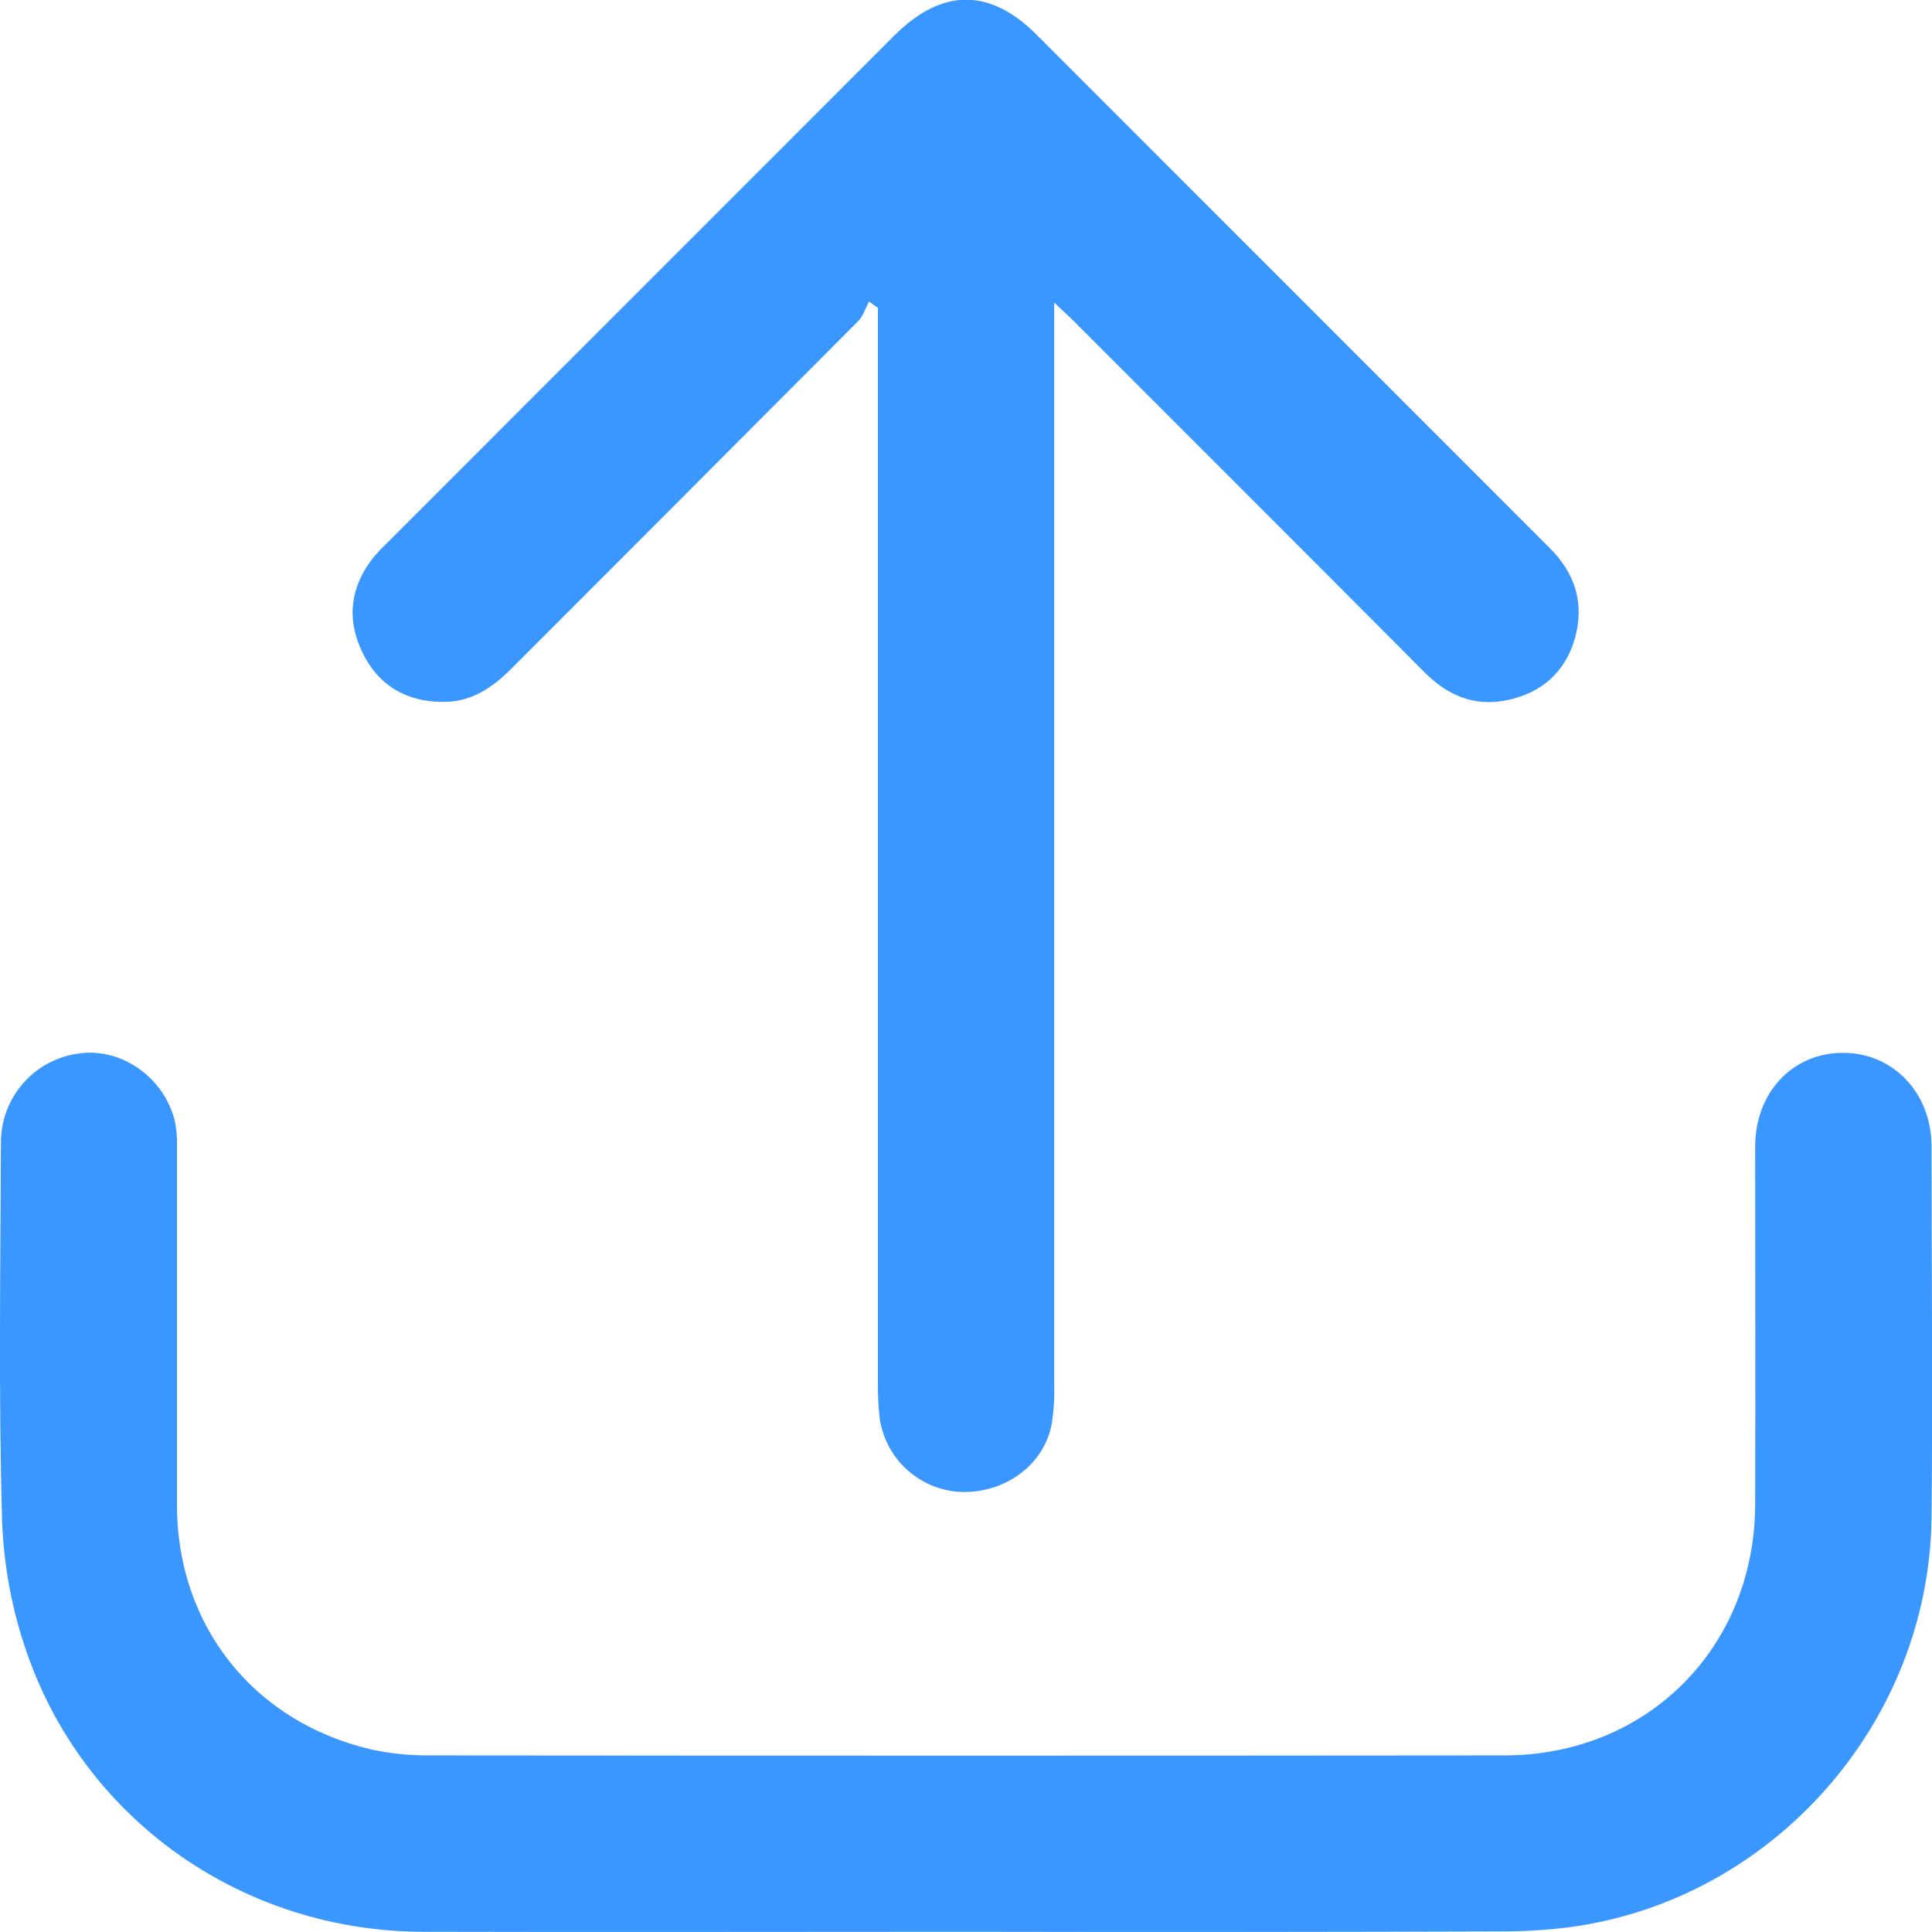 <svg width="17" height="17" viewBox="0 0 17 17" fill="none" xmlns="http://www.w3.org/2000/svg">
<g clip-path="url(#clip0_1_903)">
<path d="M8.491 16.998C6.9 16.998 5.309 17.002 3.718 16.998C2.154 16.993 0.769 16.037 0.247 14.573C0.109 14.187 0.032 13.783 0.018 13.374C-0.013 12.272 0.004 11.169 0.008 10.065C0.005 9.867 0.076 9.675 0.208 9.527C0.339 9.379 0.522 9.287 0.718 9.267C1.082 9.227 1.444 9.486 1.538 9.862C1.554 9.938 1.56 10.016 1.557 10.094C1.557 11.143 1.557 12.192 1.557 13.241C1.557 14.304 2.232 15.152 3.265 15.393C3.429 15.429 3.598 15.447 3.766 15.446C6.924 15.449 10.081 15.449 13.238 15.446C14.495 15.446 15.441 14.496 15.444 13.237C15.447 12.188 15.444 11.139 15.444 10.09C15.444 9.615 15.771 9.265 16.215 9.264C16.659 9.263 16.995 9.618 16.996 10.085C16.996 11.176 17.007 12.268 16.996 13.359C16.972 15.162 15.601 16.712 13.824 16.956C13.615 16.983 13.405 16.996 13.194 16.995C11.625 17 10.057 17.001 8.491 16.998Z" fill="#3997FF"/>
<path d="M7.647 2.654C7.615 2.712 7.595 2.782 7.55 2.827C6.534 3.848 5.516 4.867 4.497 5.886C4.329 6.055 4.141 6.179 3.898 6.176C3.576 6.176 3.327 6.031 3.187 5.737C3.046 5.443 3.084 5.164 3.283 4.908C3.322 4.862 3.363 4.818 3.407 4.777L7.869 0.313C8.288 -0.105 8.709 -0.108 9.123 0.307C10.627 1.812 12.132 3.317 13.636 4.822C13.86 5.045 13.943 5.308 13.859 5.613C13.774 5.917 13.559 6.102 13.251 6.163C12.967 6.219 12.732 6.115 12.533 5.914C12.099 5.478 11.665 5.043 11.231 4.609C10.639 4.016 10.047 3.424 9.454 2.831C9.406 2.783 9.358 2.741 9.276 2.662V2.909C9.276 5.996 9.276 9.083 9.276 12.17C9.28 12.29 9.273 12.411 9.254 12.53C9.188 12.887 8.847 13.139 8.46 13.128C8.284 13.121 8.117 13.053 7.985 12.936C7.854 12.819 7.768 12.659 7.741 12.485C7.729 12.377 7.723 12.269 7.725 12.161C7.725 9.08 7.725 5.999 7.725 2.918V2.708L7.647 2.654Z" fill="#3997FF"/>
</g>
<defs>
<clipPath id="clip0_1_903">
<rect width="17" height="17" fill="white"/>
</clipPath>
</defs>
</svg>
